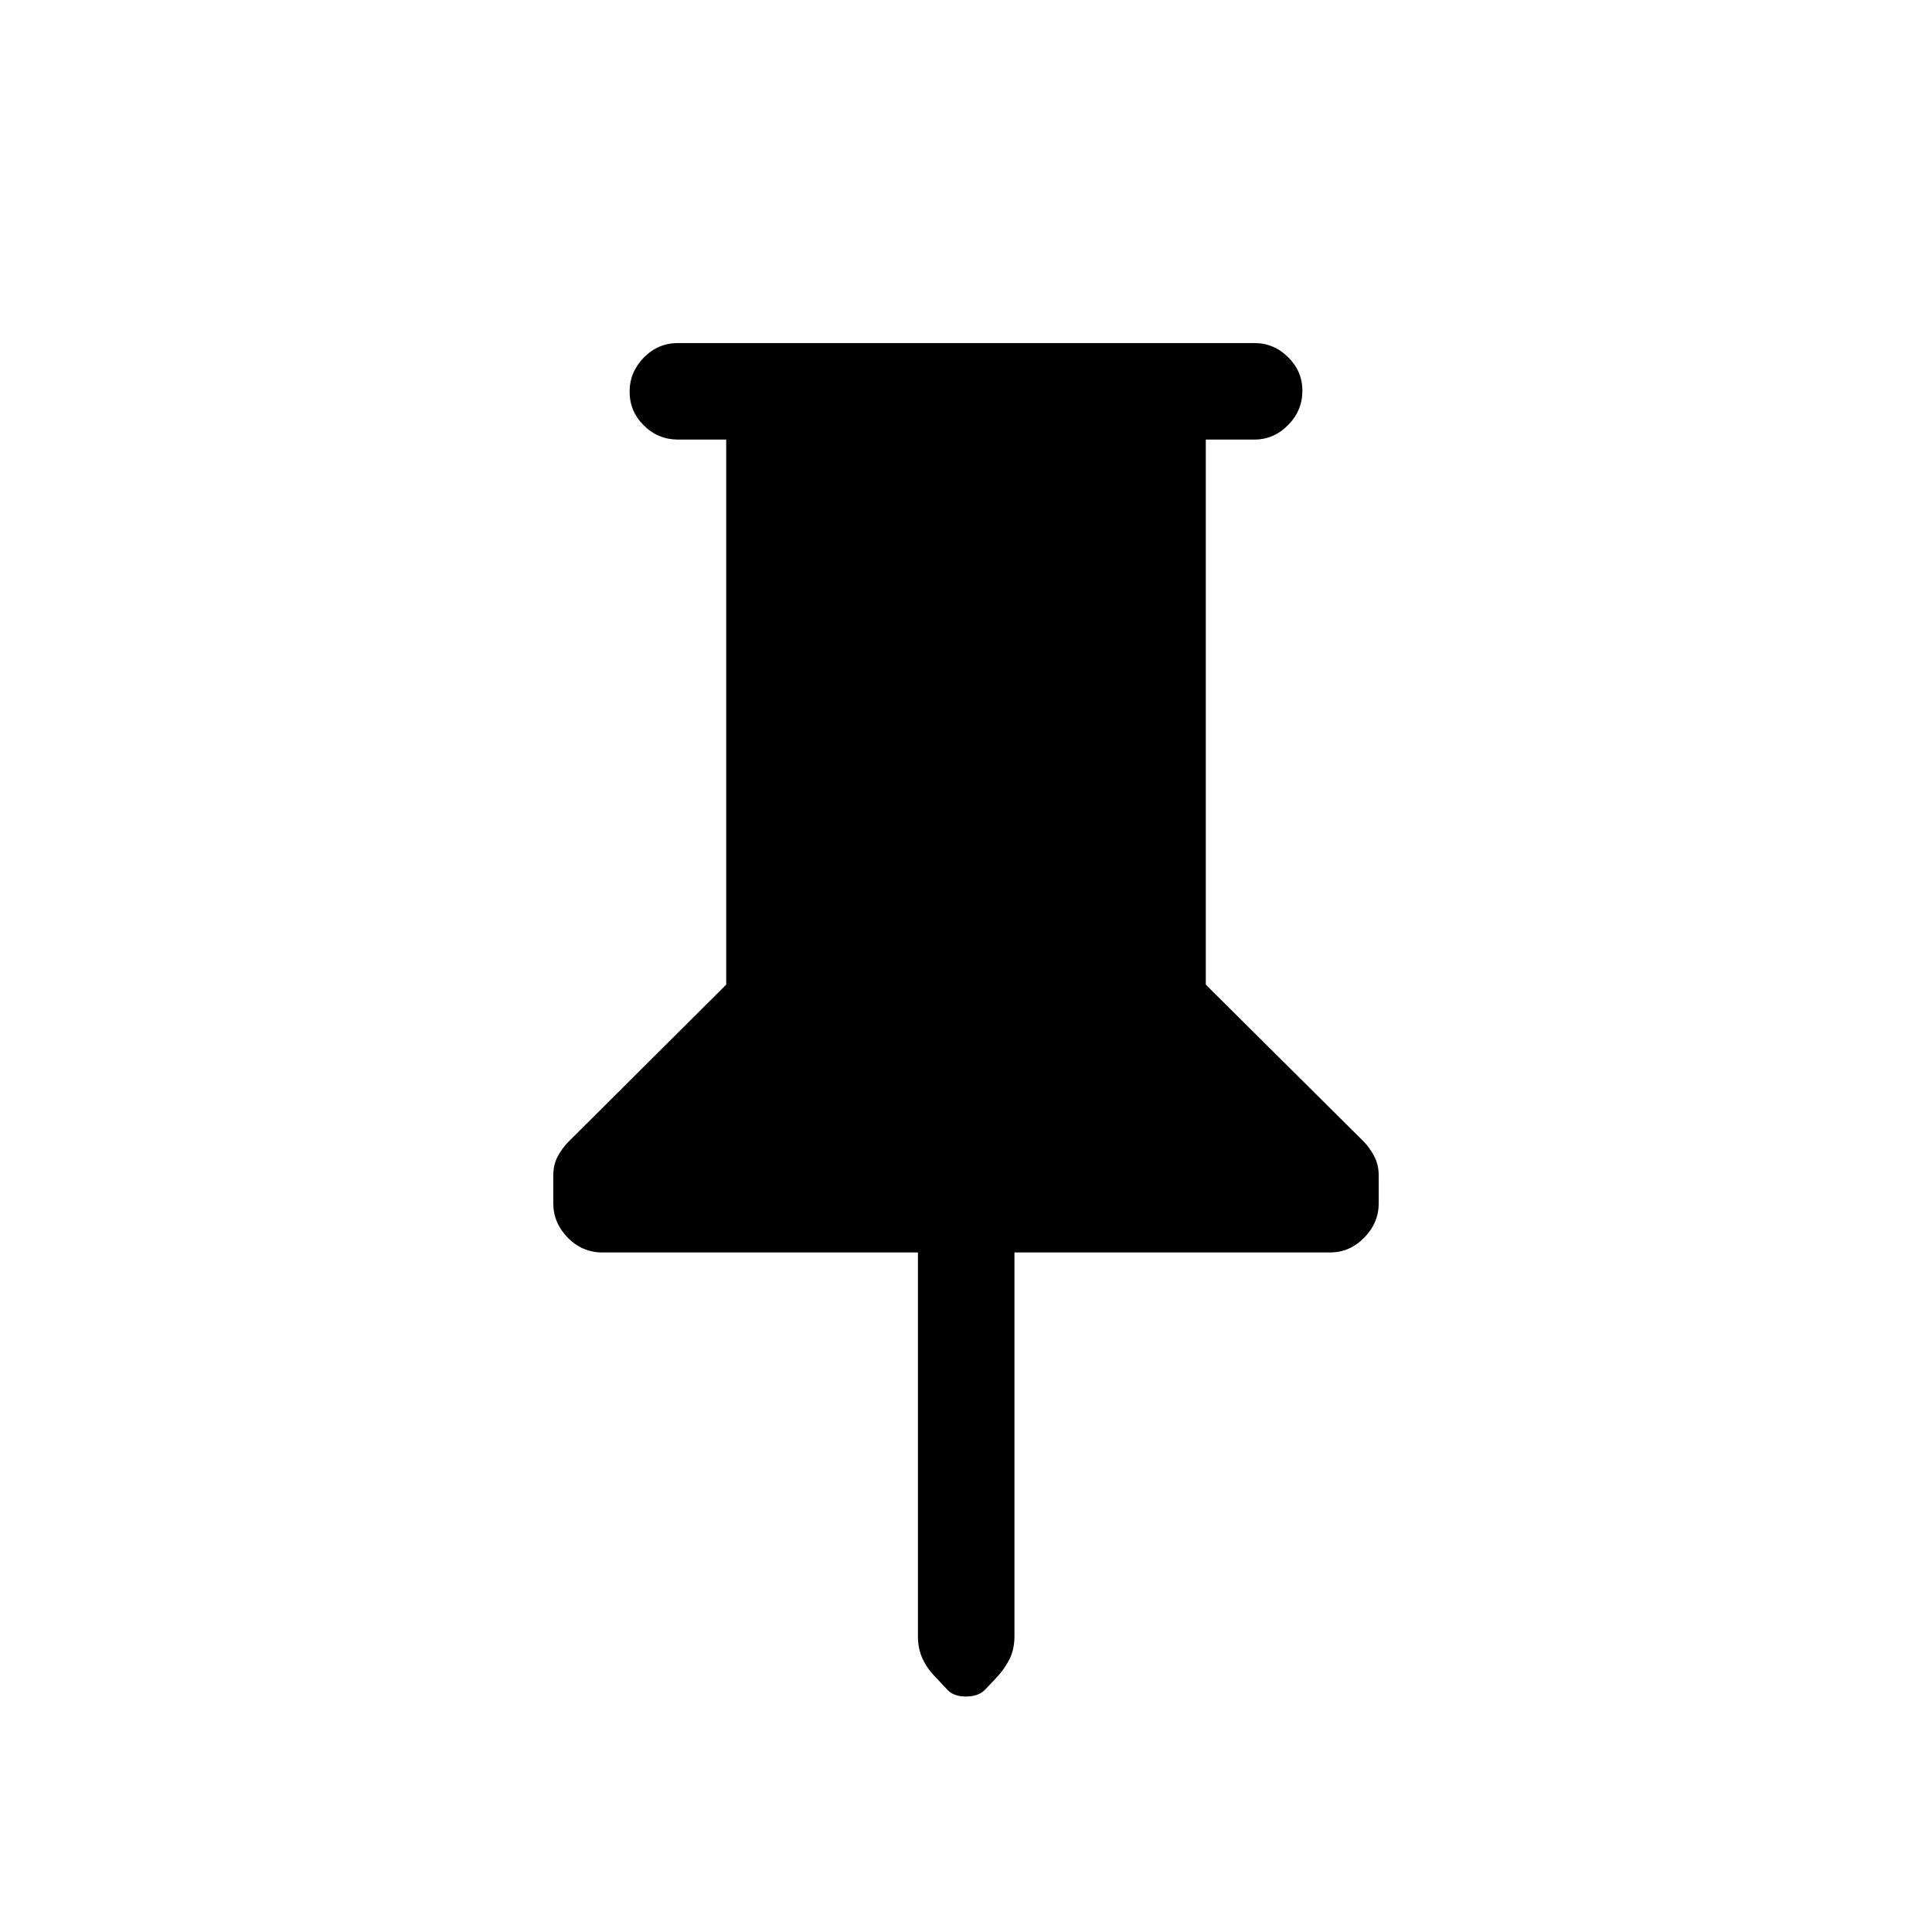 <svg xmlns="http://www.w3.org/2000/svg" height="20" viewBox="0 -960 960 960" width="20"><path d="M599.152-741.577v270.847l78.5 77.999q2.962 3.072 5.192 7.286 2.231 4.214 2.231 9.663v13.692q0 9.729-7.196 17.082-7.196 7.353-17.073 7.353h-156.73v190.613q0 6.702-2.557 11.678-2.558 4.977-6.558 9.169l-5.654 5.961q-3.3 3.231-9.342 3.231-6.042 0-9.08-3.231l-5.596-5.961q-4.25-4.192-6.711-9.253-2.462-5.06-2.462-11.478v-190.729h-156.73q-10.098 0-17.279-7.353-7.182-7.353-7.182-17.082v-13.692q0-5.516 2.231-9.655 2.23-4.14 5.384-7.294l78.308-77.999v-270.847h-23.924q-9.935 0-17.006-7.014-7.07-7.015-7.07-16.769 0-9.754 7.07-16.966 7.071-7.211 17.006-7.211h286.345q9.713 0 16.798 7.029 7.085 7.028 7.085 16.658 0 9.85-7.085 17.062-7.085 7.211-16.798 7.211h-24.117Z"/></svg>